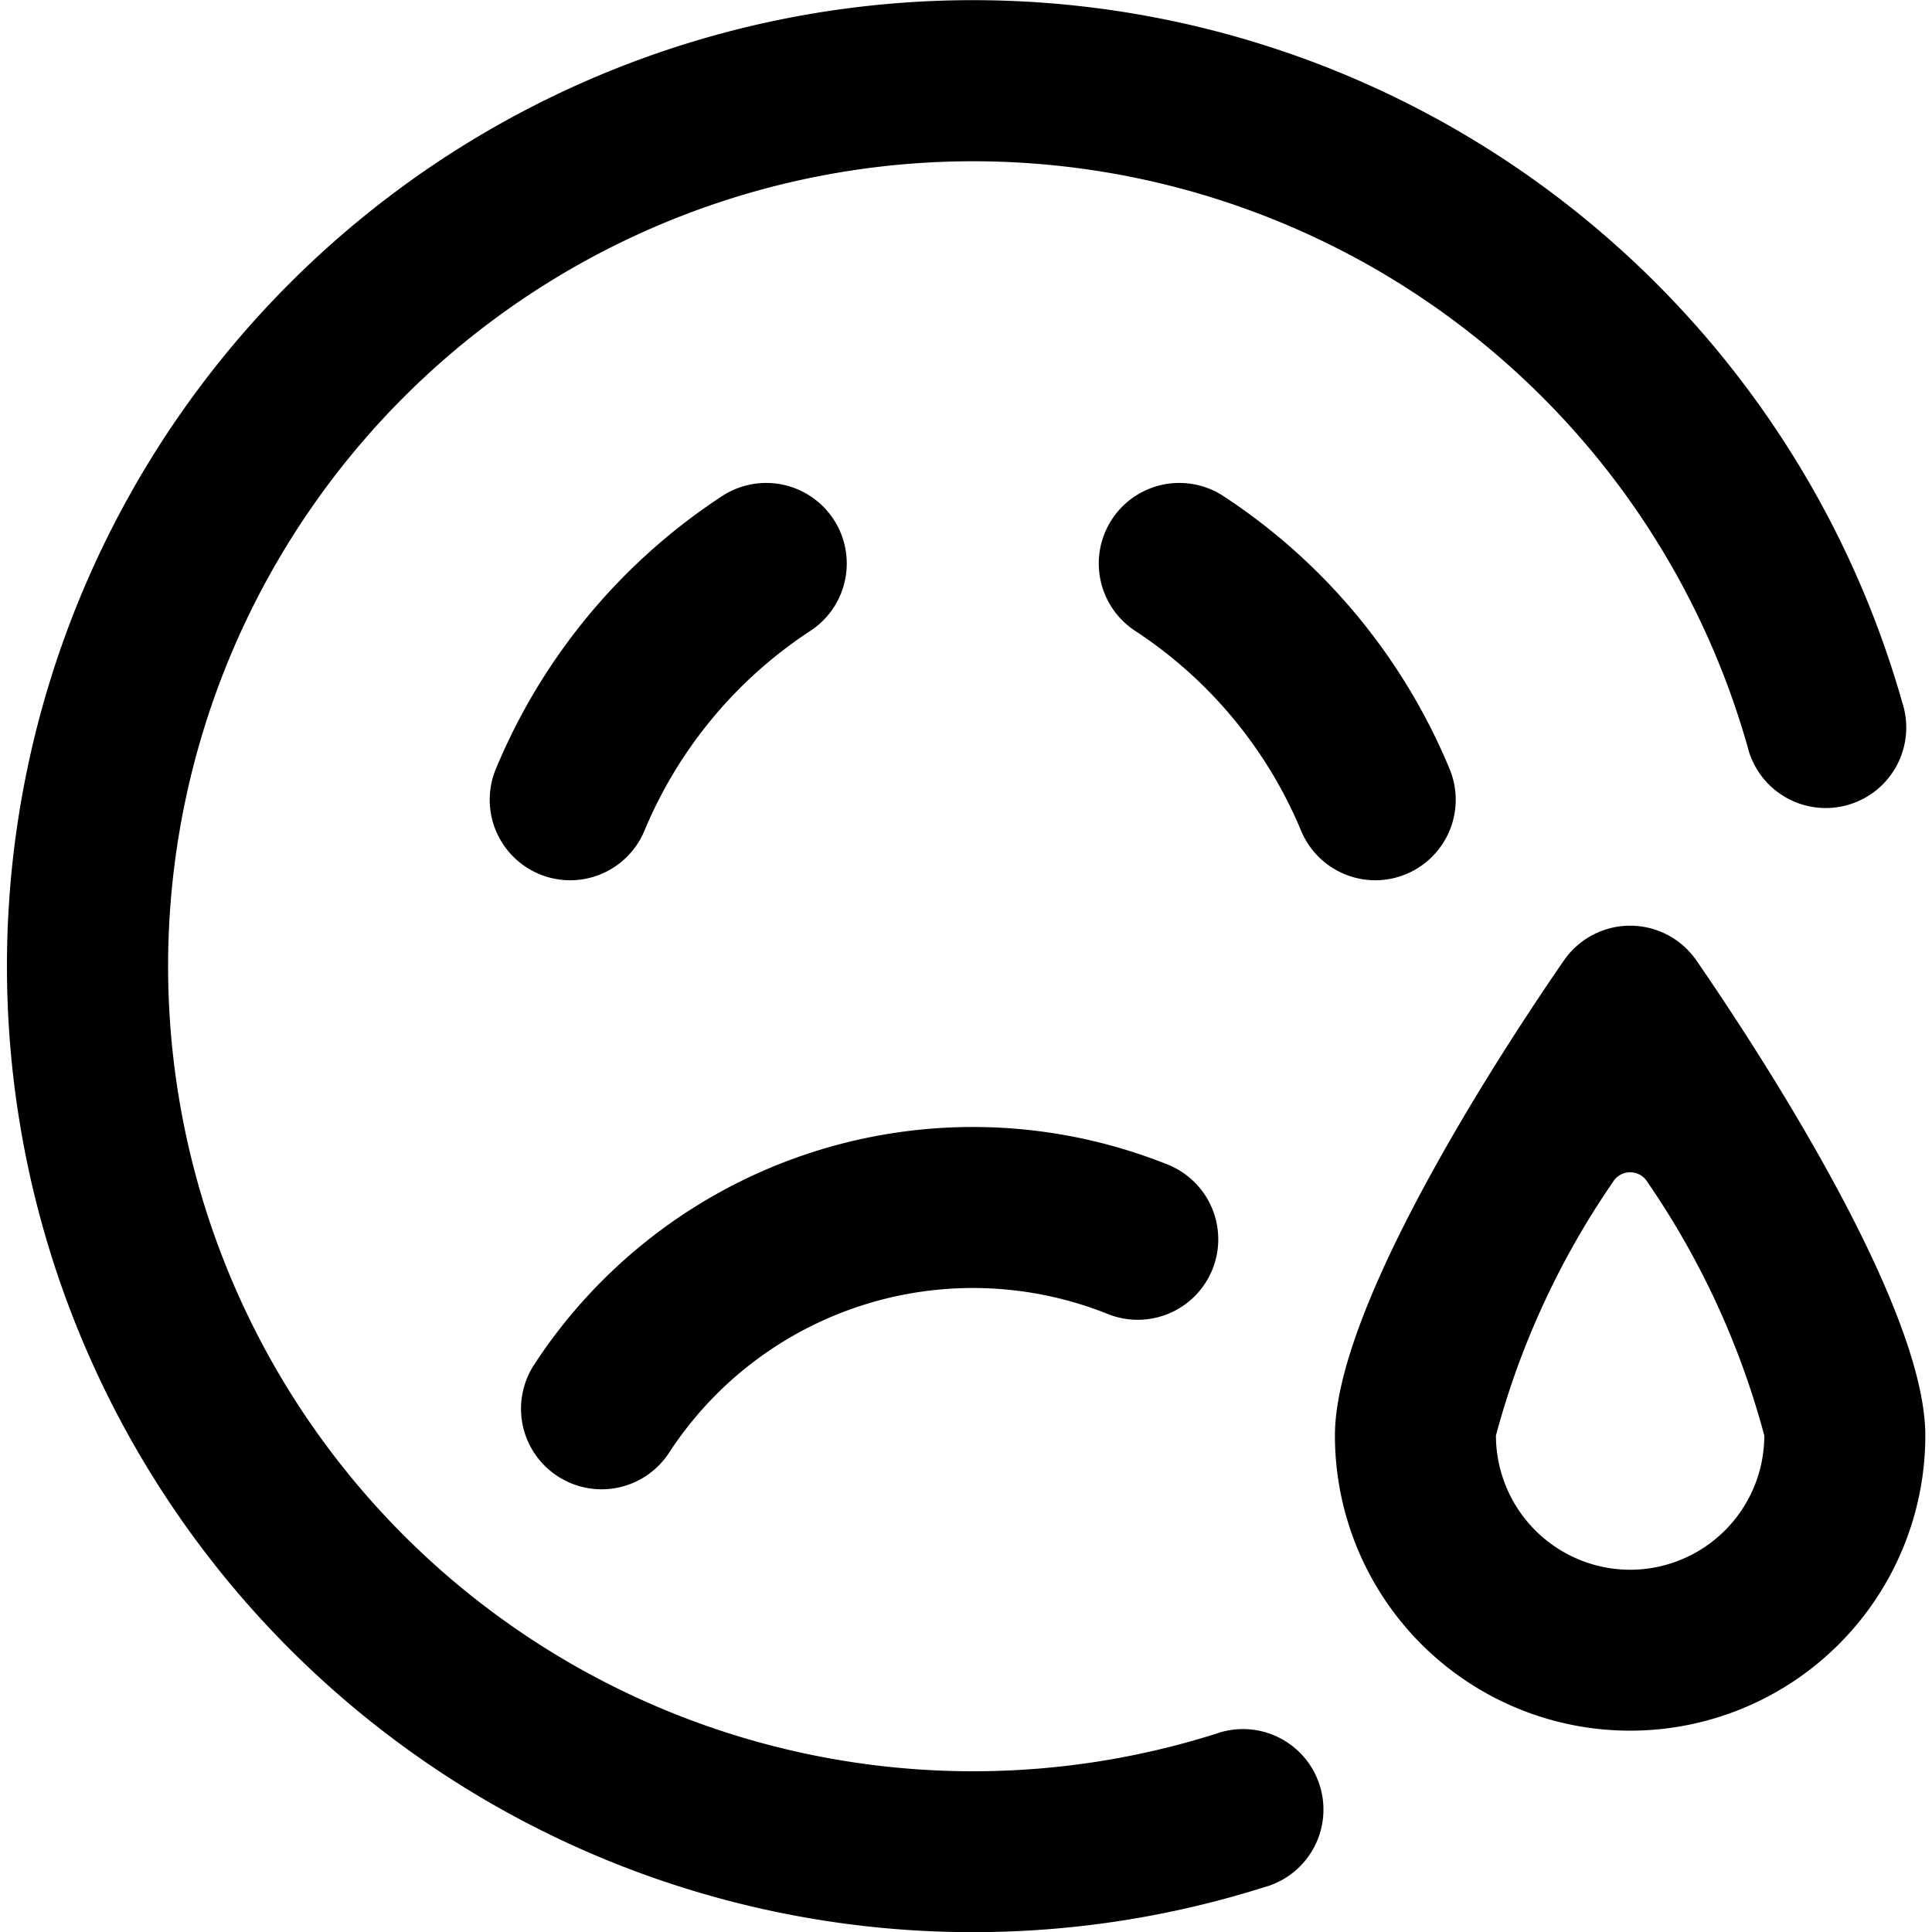 <svg xmlns="http://www.w3.org/2000/svg" viewBox="0 0 24 24"><title>smiley-crying-alternate</title><path d="M15.1,21.539A10,10,0,1,1,21.708,9.272a1,1,0,1,0,1.923-.544A12,12,0,1,0,15.7,23.445a1,1,0,1,0-.6-1.906Z"/><path d="M6.927,18.338a1,1,0,0,0,1.384-.291,4.505,4.505,0,0,1,5.443-1.727,1,1,0,1,0,.745-1.856,6.507,6.507,0,0,0-7.864,2.489A1,1,0,0,0,6.927,18.338Z"/><path d="M21.074,11.932a1,1,0,0,0-1.647,0c-.667.965-2.844,4.246-2.844,5.9a3.667,3.667,0,0,0,7.334,0C23.917,16.178,21.741,12.9,21.074,11.932ZM20.25,19.5a1.67,1.67,0,0,1-1.667-1.667,10.18,10.18,0,0,1,1.453-3.149.25.25,0,0,1,.429,0,10.182,10.182,0,0,1,1.452,3.15A1.669,1.669,0,0,1,20.25,19.5Z"/><path d="M7.083,10.935a1,1,0,0,0,.923-.617,5.493,5.493,0,0,1,2.062-2.482,1,1,0,1,0-1.1-1.672A7.48,7.48,0,0,0,6.161,9.549a1,1,0,0,0,.922,1.386Z"/><path d="M17.083,10.935a1,1,0,0,0,.923-1.386A7.48,7.48,0,0,0,15.2,6.164a1,1,0,0,0-1.1,1.672,5.493,5.493,0,0,1,2.062,2.482A1,1,0,0,0,17.083,10.935Z"/></svg>
